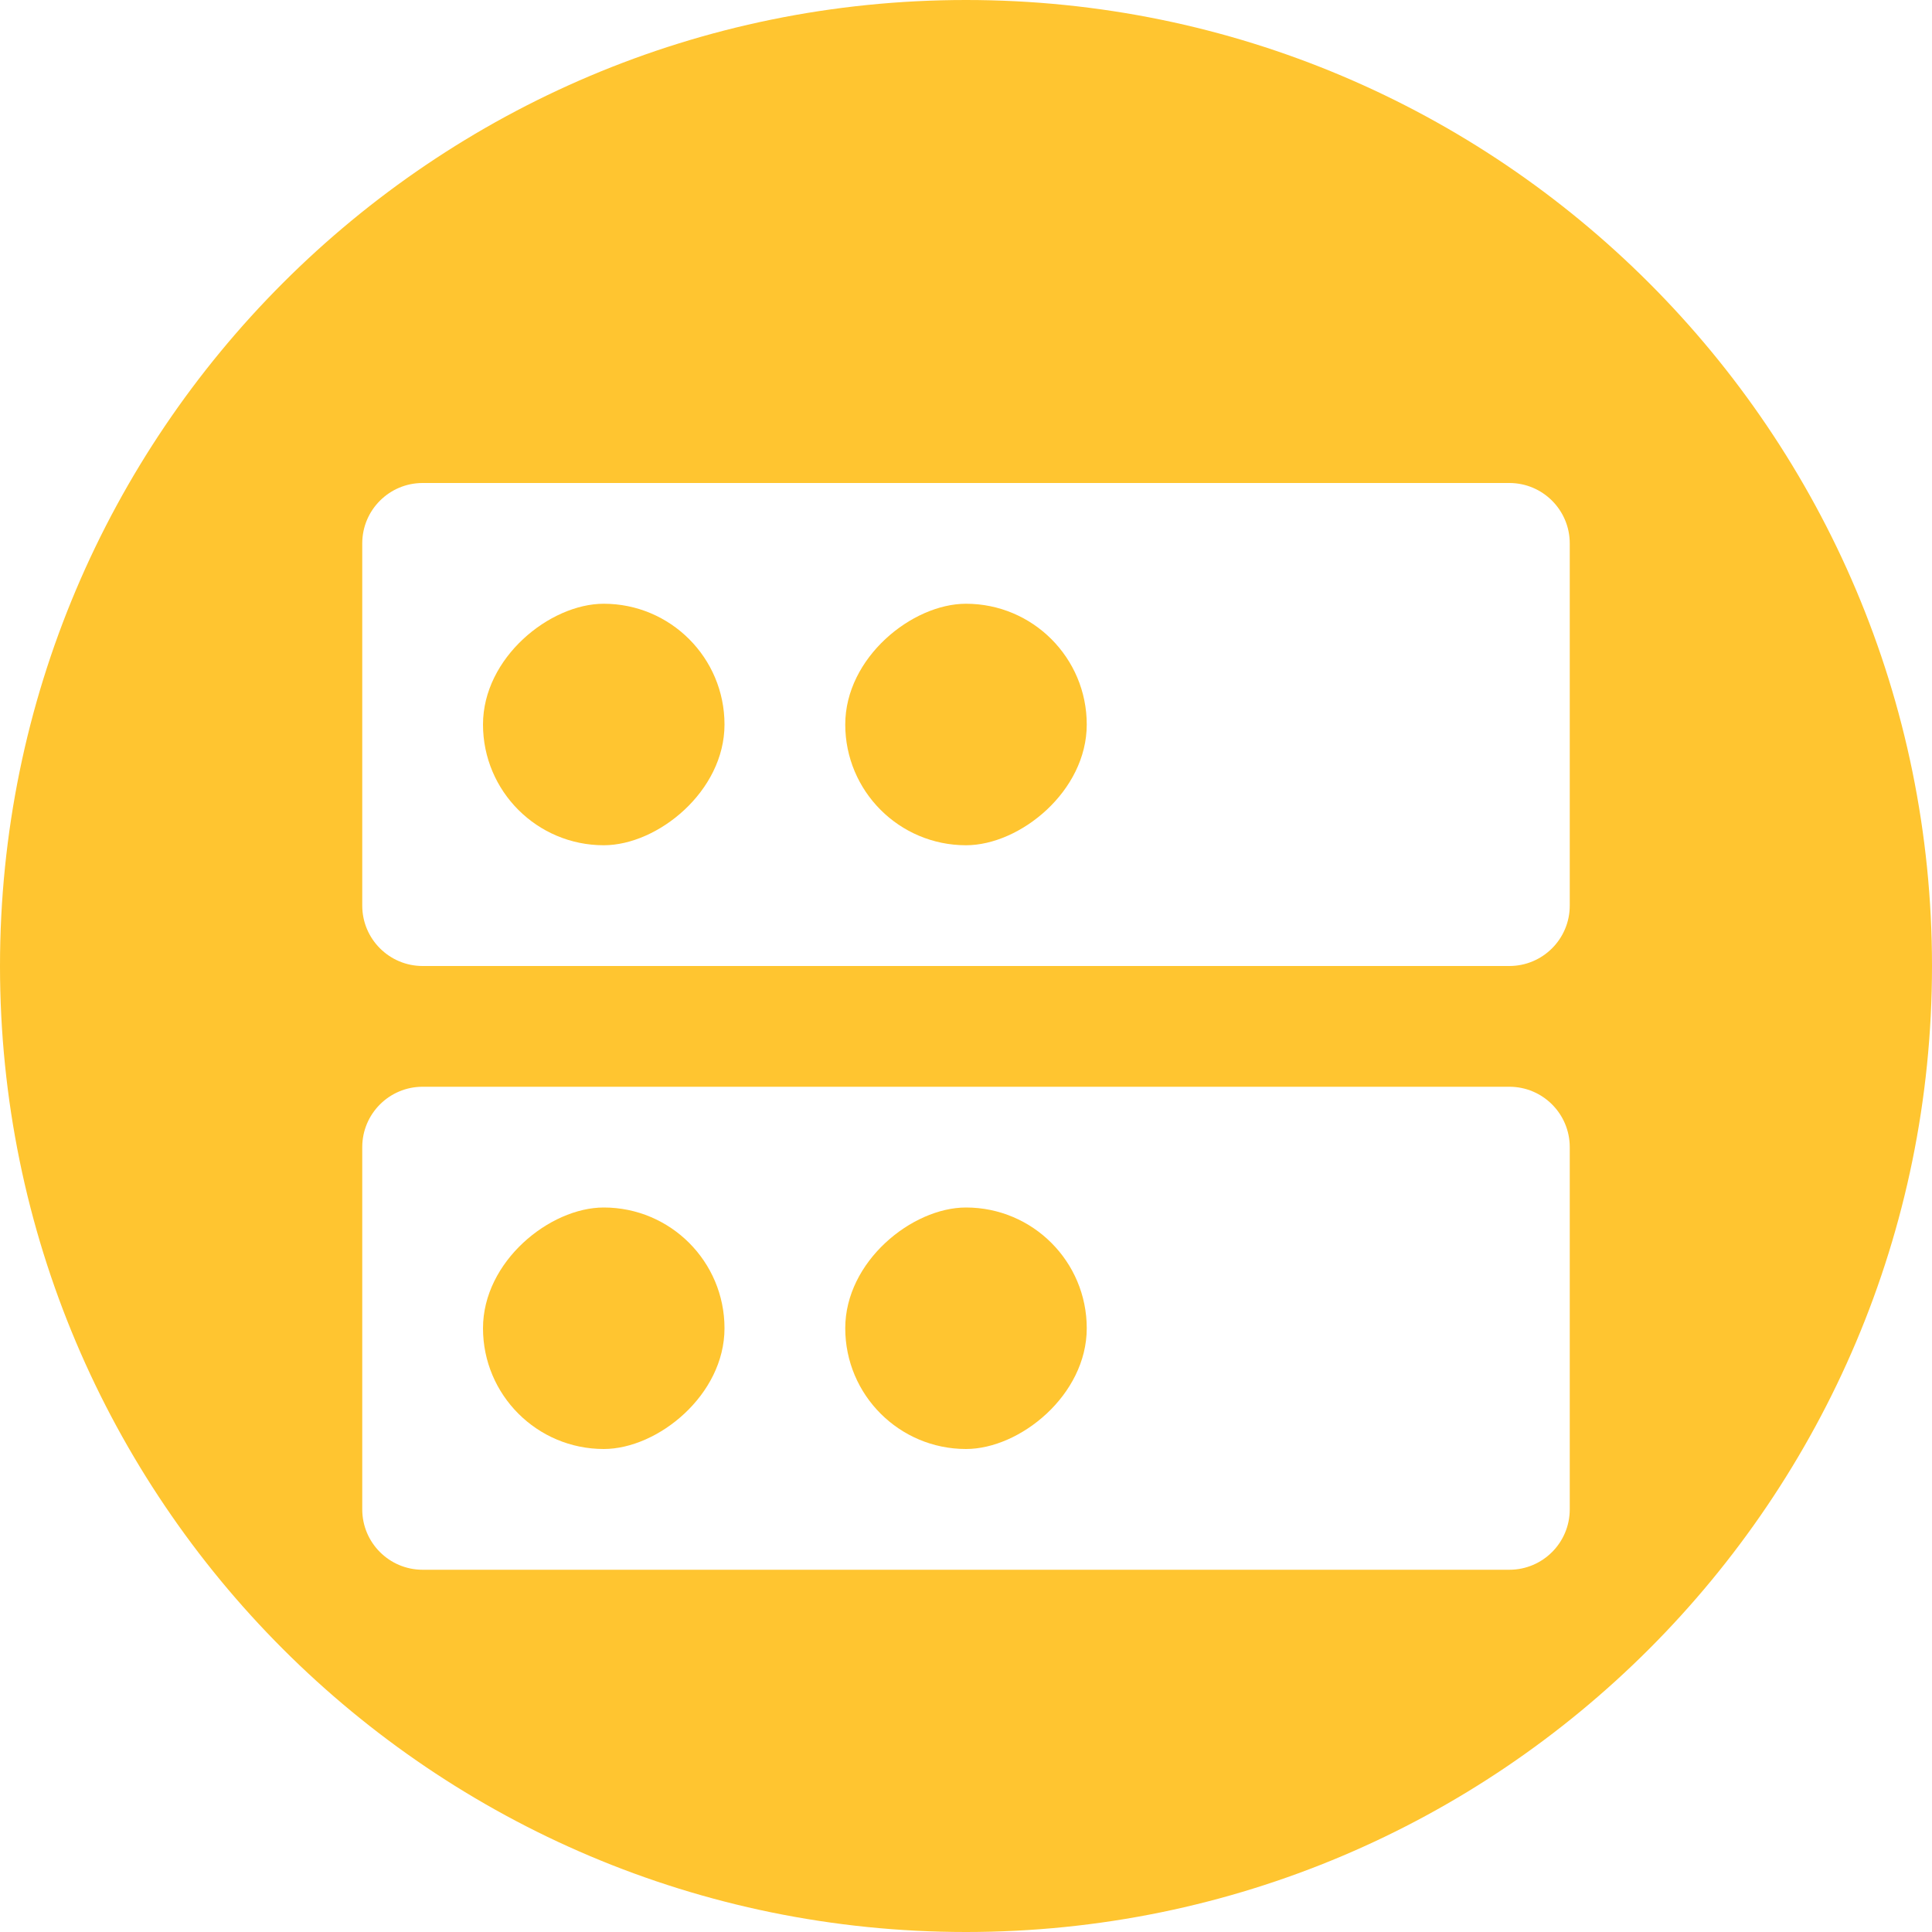 <svg width="16" height="16" viewBox="0 0 16 16" fill="none" xmlns="http://www.w3.org/2000/svg">
<path fill-rule="evenodd" clip-rule="evenodd" d="M0 8C0 3.582 3.582 0 8 0C12.418 0 16 3.582 16 8C16 12.418 12.418 16 8 16C3.582 16 0 12.418 0 8ZM12.5 9C12.776 9 13 9.224 13 9.5V12.5C13 12.776 12.776 13 12.5 13H3.5C3.224 13 3 12.776 3 12.5L3 9.5C3 9.224 3.224 9 3.5 9H12.5ZM13 4.5C13 4.224 12.776 4 12.5 4L3.5 4C3.224 4 3 4.224 3 4.5L3 7.5C3 7.776 3.224 8 3.5 8H12.5C12.776 8 13 7.776 13 7.5V4.5Z" fill="#FFC530"/>
<rect x="6" y="5" width="2" height="2" rx="1" transform="rotate(90 6 5)" fill="#FFC530"/>
<rect x="9" y="5" width="2" height="2" rx="1" transform="rotate(90 9 5)" fill="#FFC530"/>
<rect x="9" y="10" width="2" height="2" rx="1" transform="rotate(90 9 10)" fill="#FFC530"/>
<rect x="6" y="10" width="2" height="2" rx="1" transform="rotate(90 6 10)" fill="#FFC530"/>
</svg>

